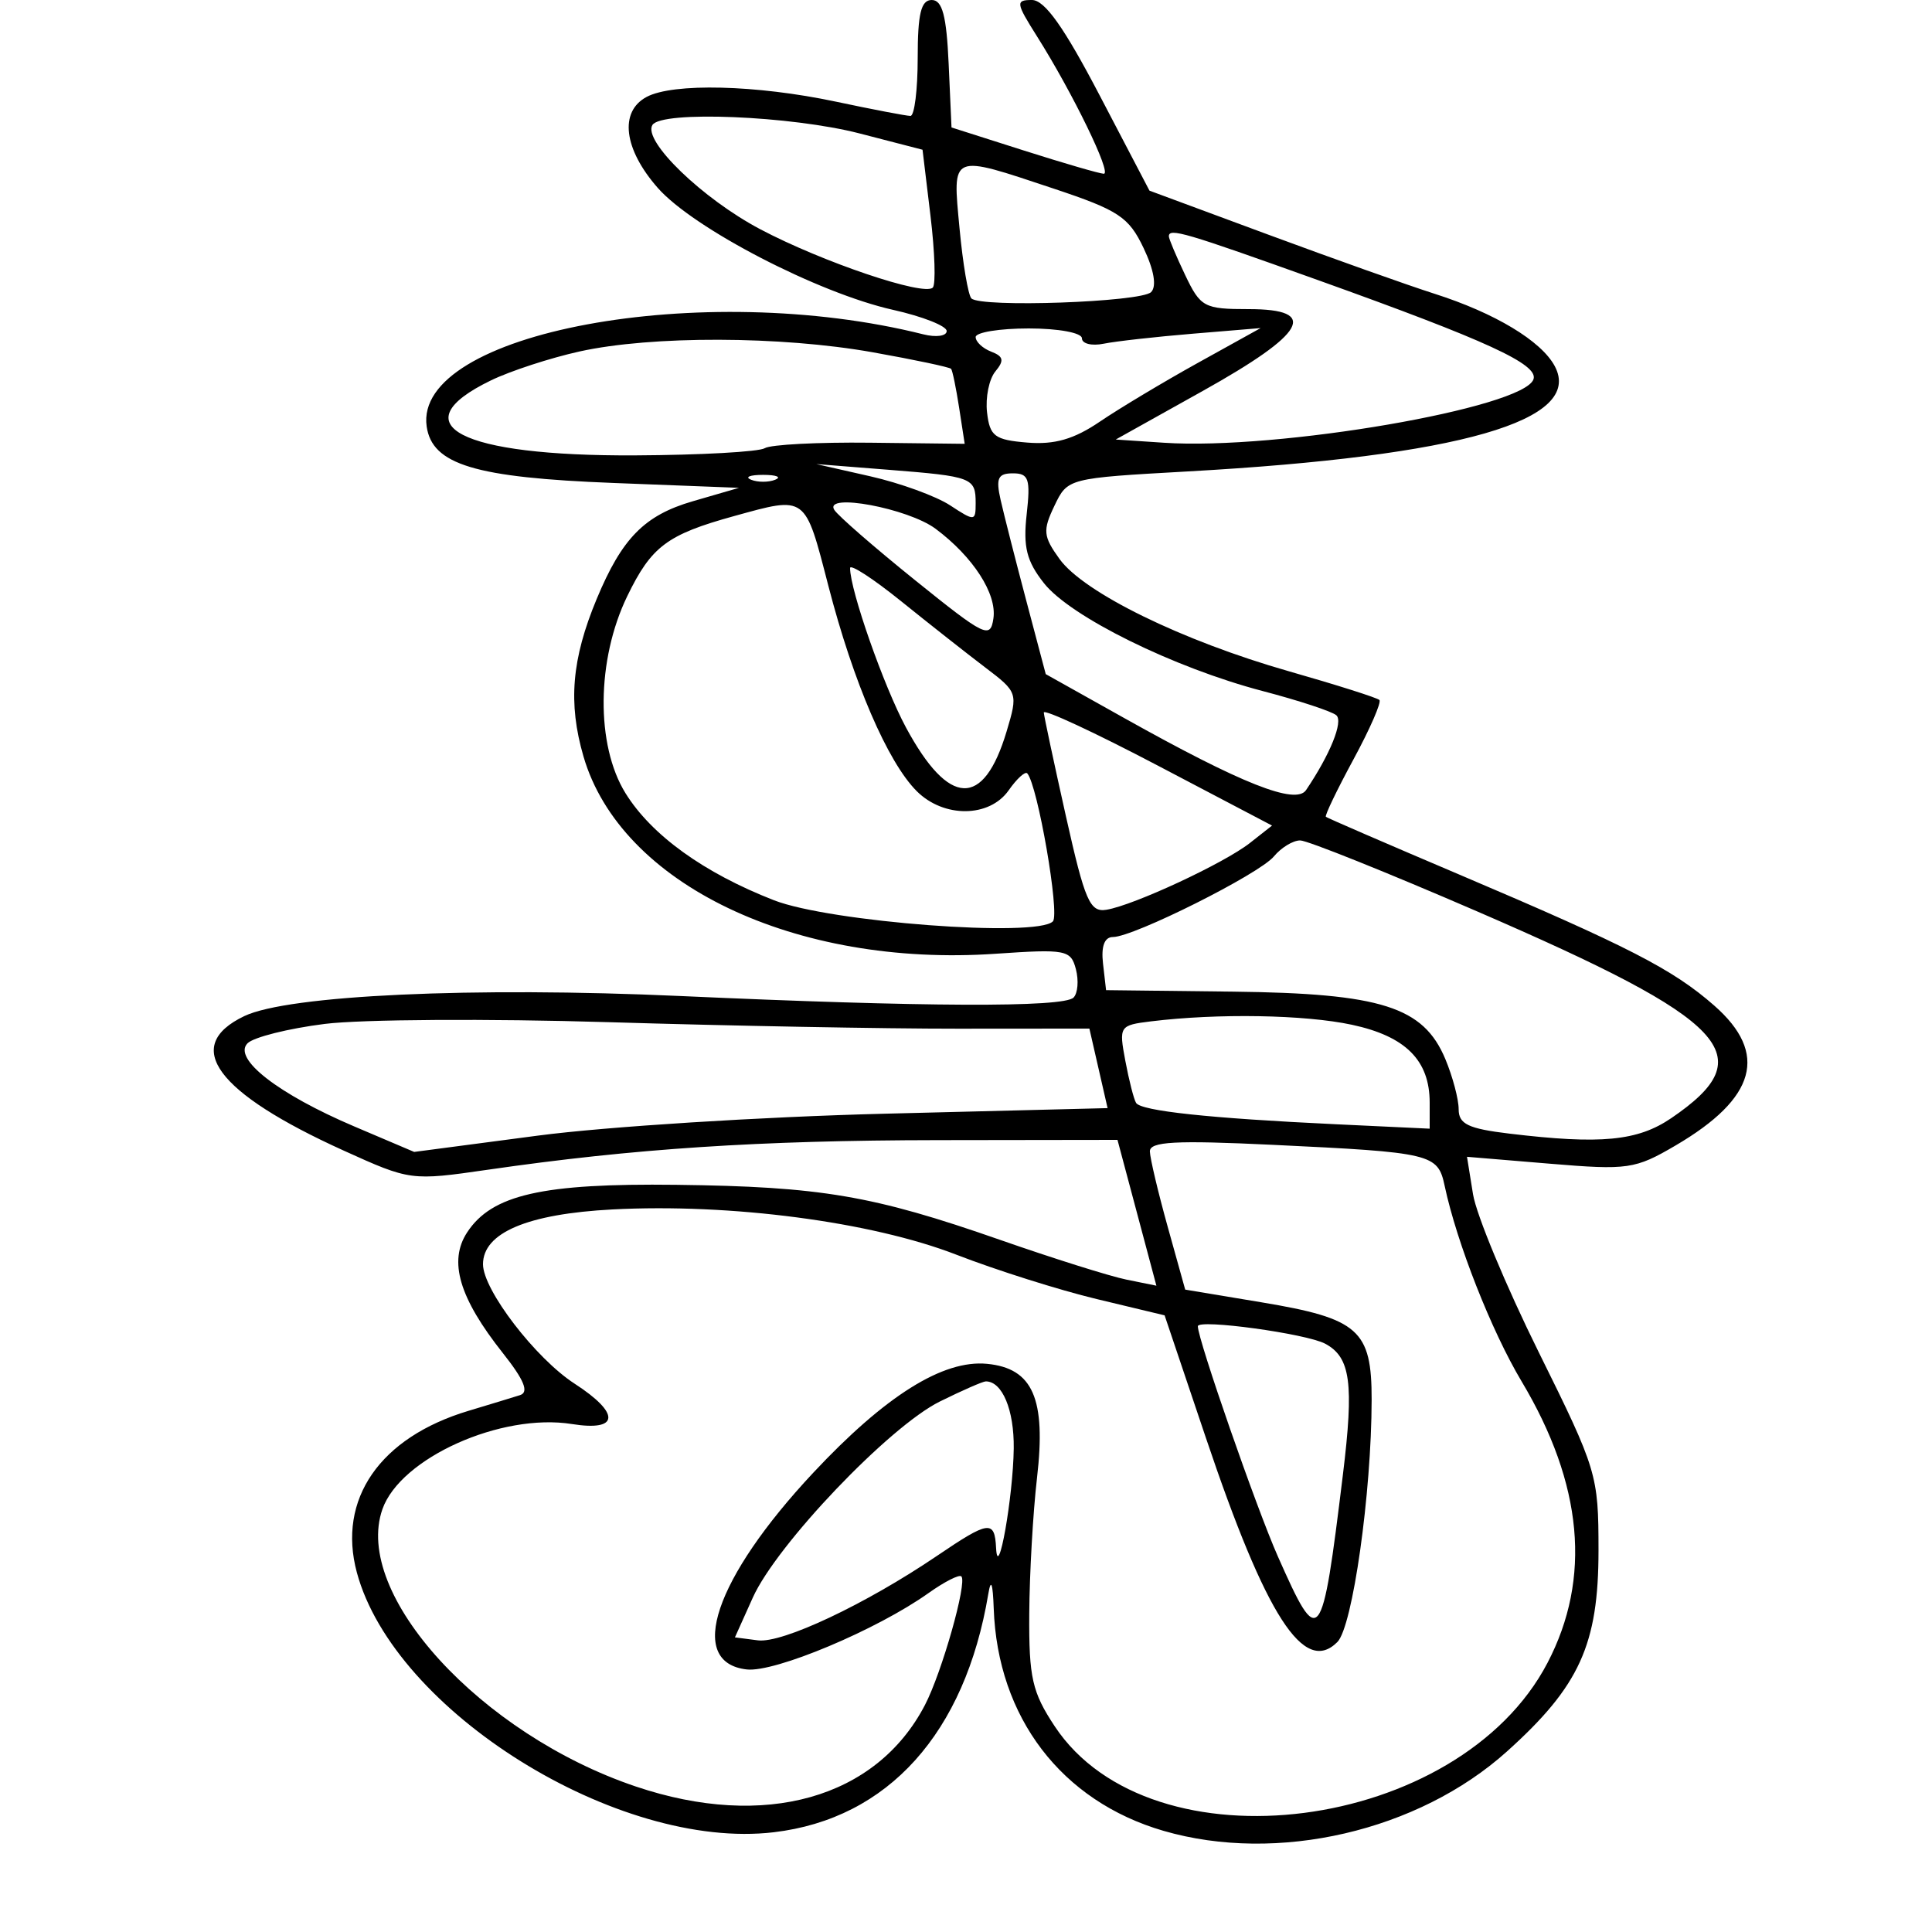 <svg xmlns="http://www.w3.org/2000/svg" width="200" height="200" viewBox="0 0 200 200" version="1.1">
	<path d="M 95 6 C 95 9.300, 94.662 12, 94.250 12 C 93.837 12, 90.349 11.333, 86.500 10.517 C 78.305 8.782, 69.674 8.569, 66.934 10.035 C 64.088 11.559, 64.562 15.432, 68.088 19.447 C 71.769 23.640, 84.695 30.341, 92.450 32.076 C 95.503 32.759, 98 33.745, 98 34.268 C 98 34.790, 96.911 34.944, 95.580 34.610 C 72.726 28.873, 42.786 34.425, 44.168 44.143 C 44.730 48.096, 49.173 49.442, 63.500 49.996 L 76.500 50.500 71.719 51.889 C 66.718 53.341, 64.393 55.704, 61.771 62 C 59.177 68.231, 58.794 72.780, 60.401 78.304 C 64.243 91.515, 82.295 100.157, 103.076 98.732 C 110.359 98.233, 110.853 98.328, 111.377 100.334 C 111.684 101.506, 111.572 102.828, 111.130 103.270 C 110.093 104.307, 95.635 104.250, 70.448 103.108 C 48.971 102.135, 29.833 103.015, 25.292 105.185 C 18.796 108.288, 22.359 113.114, 35.569 119.104 C 42.454 122.226, 42.554 122.239, 50.500 121.090 C 65.628 118.901, 78.539 118.052, 97.091 118.026 L 115.682 118 117.696 125.548 L 119.710 133.095 116.605 132.465 C 114.897 132.118, 109 130.262, 103.500 128.341 C 90.349 123.747, 84.978 122.835, 70 122.652 C 56.140 122.483, 50.917 123.671, 48.361 127.572 C 46.406 130.556, 47.529 134.355, 52.057 140.072 C 54.266 142.861, 54.781 144.122, 53.834 144.423 C 53.100 144.657, 50.700 145.388, 48.500 146.048 C 39.321 148.801, 34.900 155.201, 36.941 162.781 C 40.811 177.154, 63.970 191.585, 80.101 189.674 C 91.928 188.274, 99.895 179.422, 102.309 165 C 102.584 163.360, 102.776 163.875, 102.869 166.500 C 103.270 177.796, 109.884 186.457, 120.457 189.531 C 132.211 192.948, 146.813 189.570, 156.001 181.309 C 163.513 174.555, 165.479 170.234, 165.477 160.485 C 165.475 152.678, 165.315 152.147, 159.292 139.985 C 155.891 133.118, 152.829 125.757, 152.486 123.626 L 151.863 119.752 160.439 120.466 C 168.534 121.141, 169.266 121.034, 173.462 118.575 C 181.807 113.684, 183.091 109.043, 177.463 104.102 C 173.177 100.339, 168.572 97.973, 151 90.507 C 143.575 87.353, 137.389 84.675, 137.254 84.556 C 137.118 84.438, 138.404 81.763, 140.111 78.611 C 141.818 75.460, 143.026 72.693, 142.796 72.463 C 142.566 72.233, 138.355 70.897, 133.439 69.494 C 122.383 66.340, 112.194 61.352, 109.680 57.865 C 107.991 55.521, 107.932 54.913, 109.151 52.365 C 110.521 49.501, 110.526 49.500, 123.011 48.799 C 151.180 47.217, 163.967 43.543, 160.946 37.899 C 159.550 35.291, 154.755 32.406, 148.500 30.409 C 145.750 29.531, 137.986 26.770, 131.247 24.274 L 118.993 19.736 113.833 9.868 C 110.135 2.797, 108.148 -0, 106.824 -0 C 105.119 -0, 105.160 0.293, 107.351 3.764 C 111.030 9.592, 115.119 18.001, 114.267 17.987 C 113.845 17.979, 110.125 16.898, 106 15.584 L 98.500 13.195 98.204 6.598 C 97.982 1.627, 97.550 0, 96.454 0 C 95.343 0, 95 1.417, 95 6 M 67.537 12.940 C 66.521 14.584, 72.723 20.575, 78.715 23.738 C 85.132 27.125, 95.652 30.682, 96.561 29.772 C 96.884 29.450, 96.777 26.107, 96.324 22.343 L 95.500 15.500 89 13.818 C 81.914 11.985, 68.467 11.435, 67.537 12.940 M 99.331 23.642 C 99.672 27.296, 100.225 30.558, 100.559 30.892 C 101.531 31.864, 118.120 31.280, 119.162 30.238 C 119.756 29.644, 119.465 27.945, 118.380 25.671 C 116.848 22.457, 115.798 21.764, 109.073 19.524 C 98.307 15.939, 98.600 15.815, 99.331 23.642 M 121 24.466 C 121 24.722, 121.758 26.522, 122.685 28.466 C 124.275 31.799, 124.648 32, 129.259 32 C 136.617 32, 135.213 34.496, 124.490 40.482 L 115.500 45.500 120.500 45.833 C 132.263 46.618, 157.755 42.234, 158.748 39.256 C 159.262 37.715, 153.976 35.282, 136.500 29.019 C 122.610 24.041, 121 23.568, 121 24.466 M 101 34.893 C 101 35.384, 101.726 36.064, 102.613 36.405 C 103.887 36.894, 103.976 37.324, 103.040 38.451 C 102.389 39.237, 102.001 41.144, 102.178 42.690 C 102.461 45.161, 102.964 45.538, 106.350 45.816 C 109.167 46.048, 111.181 45.467, 113.850 43.652 C 115.858 42.288, 120.425 39.550, 124 37.567 L 130.500 33.963 123.500 34.543 C 119.650 34.862, 115.487 35.329, 114.250 35.581 C 113.013 35.832, 112 35.580, 112 35.019 C 112 34.451, 109.569 34, 106.500 34 C 103.475 34, 101 34.402, 101 34.893 M 60 36.383 C 56.975 37.051, 52.847 38.398, 50.827 39.376 C 41.337 43.971, 47.602 47.233, 65.743 47.141 C 72.519 47.107, 78.560 46.772, 79.167 46.397 C 79.774 46.022, 84.679 45.767, 90.068 45.829 L 99.865 45.944 99.291 42.222 C 98.975 40.175, 98.601 38.358, 98.459 38.184 C 98.318 38.010, 94.669 37.239, 90.351 36.469 C 80.834 34.773, 67.458 34.735, 60 36.383 M 90.105 49.310 C 93.188 50.009, 96.901 51.360, 98.355 52.313 C 100.905 53.984, 101 53.976, 101 52.082 C 101 49.451, 100.655 49.318, 92 48.633 L 84.500 48.040 90.105 49.310 M 77.750 49.662 C 78.438 49.940, 79.563 49.940, 80.250 49.662 C 80.938 49.385, 80.375 49.158, 79 49.158 C 77.625 49.158, 77.063 49.385, 77.750 49.662 M 103.583 51.750 C 103.925 53.263, 105.116 57.939, 106.230 62.143 L 108.255 69.785 116.377 74.332 C 128.546 81.144, 134.143 83.360, 135.205 81.787 C 137.704 78.084, 139.076 74.688, 138.335 74.043 C 137.876 73.643, 134.452 72.517, 130.727 71.541 C 121.519 69.127, 110.815 63.849, 108.068 60.369 C 106.274 58.095, 105.903 56.618, 106.280 53.250 C 106.690 49.577, 106.497 49, 104.858 49 C 103.306 49, 103.075 49.498, 103.583 51.750 M 75.994 53.423 C 69.055 55.340, 67.435 56.555, 64.932 61.718 C 61.743 68.298, 61.665 77.134, 64.751 82.111 C 67.448 86.459, 72.856 90.358, 80.122 93.194 C 85.910 95.453, 107.350 97.075, 108.995 95.379 C 109.731 94.619, 107.421 81.281, 106.343 80.060 C 106.129 79.819, 105.264 80.606, 104.420 81.810 C 102.428 84.655, 97.698 84.698, 94.898 81.898 C 91.886 78.886, 88.333 70.630, 85.752 60.645 C 83.310 51.202, 83.508 51.348, 75.994 53.423 M 86.365 52.781 C 86.733 53.378, 90.515 56.669, 94.768 60.094 C 101.974 65.899, 102.523 66.166, 102.838 64.018 C 103.212 61.474, 100.738 57.640, 96.852 54.739 C 94.012 52.618, 85.254 50.983, 86.365 52.781 M 88 58.807 C 88 61.099, 91.497 71.069, 93.792 75.320 C 98.235 83.551, 101.814 83.690, 104.201 75.725 C 105.393 71.746, 105.361 71.650, 101.990 69.094 C 100.109 67.667, 96.192 64.582, 93.285 62.238 C 90.378 59.895, 88 58.350, 88 58.807 M 108.053 73.764 C 108.083 74.169, 109.114 79, 110.345 84.500 C 112.310 93.278, 112.823 94.461, 114.542 94.177 C 117.389 93.707, 126.729 89.359, 129.393 87.263 L 131.681 85.463 119.840 79.246 C 113.328 75.826, 108.024 73.360, 108.053 73.764 M 131.872 88.657 C 130.359 90.485, 117.348 97, 115.212 97 C 114.335 97, 113.977 97.957, 114.184 99.750 L 114.500 102.500 127.647 102.654 C 143 102.835, 147.358 104.220, 149.623 109.640 C 150.380 111.453, 151 113.788, 151 114.829 C 151 116.365, 151.988 116.840, 156.250 117.352 C 165.708 118.488, 169.523 118.123, 173.008 115.750 C 182.502 109.285, 179.138 105.700, 152.942 94.360 C 143.590 90.312, 135.333 87, 134.592 87 C 133.851 87, 132.627 87.746, 131.872 88.657 M 33.620 105.995 C 29.836 106.471, 26.236 107.375, 25.620 108.005 C 24.072 109.587, 28.781 113.250, 36.688 116.615 L 42.876 119.247 55.688 117.558 C 62.735 116.629, 78.885 115.609, 91.578 115.291 L 114.657 114.712 113.715 110.596 L 112.773 106.479 99.136 106.489 C 91.636 106.495, 75.375 106.192, 63 105.815 C 50.625 105.439, 37.404 105.520, 33.620 105.995 M 119.152 105.731 C 115.884 106.131, 115.820 106.230, 116.493 109.813 C 116.872 111.832, 117.373 113.794, 117.607 114.172 C 118.122 115.007, 125.218 115.766, 138.250 116.380 L 148 116.840 148 114.142 C 148 109.768, 145.511 107.275, 139.952 106.083 C 135.069 105.036, 126.062 104.883, 119.152 105.731 M 119.035 119.202 C 119.054 119.916, 119.885 123.425, 120.881 127 L 122.692 133.500 130.589 134.815 C 140.658 136.491, 142.002 137.680, 141.992 144.905 C 141.978 154.584, 140.023 168.401, 138.443 169.983 C 134.994 173.438, 131.066 167.343, 124.845 148.879 L 120.560 136.164 113.530 134.478 C 109.664 133.552, 103.125 131.484, 99 129.884 C 90.214 126.477, 75.632 124.559, 63.400 125.201 C 54.607 125.662, 50 127.612, 50 130.873 C 50 133.528, 55.439 140.618, 59.487 143.240 C 64.244 146.322, 64.119 148.203, 59.208 147.417 C 51.885 146.246, 41.451 150.931, 39.589 156.228 C 36.497 165.020, 49.755 179.528, 65.832 184.943 C 79.157 189.432, 90.721 186.169, 95.751 176.500 C 97.505 173.128, 100.144 163.810, 99.521 163.187 C 99.298 162.964, 97.768 163.741, 96.121 164.914 C 90.785 168.713, 80.212 173.155, 77.299 172.821 C 71.029 172.102, 73.977 163.374, 84.170 152.477 C 91.641 144.490, 97.619 140.742, 102.179 141.183 C 106.926 141.642, 108.303 144.788, 107.350 153 C 106.936 156.575, 106.575 162.909, 106.548 167.076 C 106.506 173.668, 106.849 175.178, 109.184 178.705 C 119.183 193.804, 151.020 189.704, 160.198 172.135 C 164.767 163.389, 163.869 153.638, 157.515 143 C 154.388 137.764, 150.812 128.677, 149.552 122.765 C 148.843 119.438, 148.266 119.300, 131.750 118.512 C 121.642 118.029, 119.007 118.172, 119.035 119.202 M 124 137.295 C 124 138.668, 130.074 156.140, 132.284 161.122 C 136.585 170.822, 136.834 170.511, 139.014 152.683 C 140.175 143.191, 139.813 140.504, 137.182 139.100 C 135.224 138.055, 124 136.518, 124 137.295 M 97.292 145.084 C 92.045 147.682, 80.403 159.887, 77.930 165.384 L 76.079 169.500 78.453 169.808 C 80.986 170.137, 89.612 166.068, 97 161.059 C 102.387 157.407, 102.966 157.331, 103.115 160.250 C 103.300 163.864, 104.879 154.964, 104.942 149.950 C 104.993 145.963, 103.759 142.998, 102.050 143.001 C 101.748 143.001, 99.607 143.939, 97.292 145.084" stroke="none" fill="black" fill-rule="evenodd"/>
</svg>